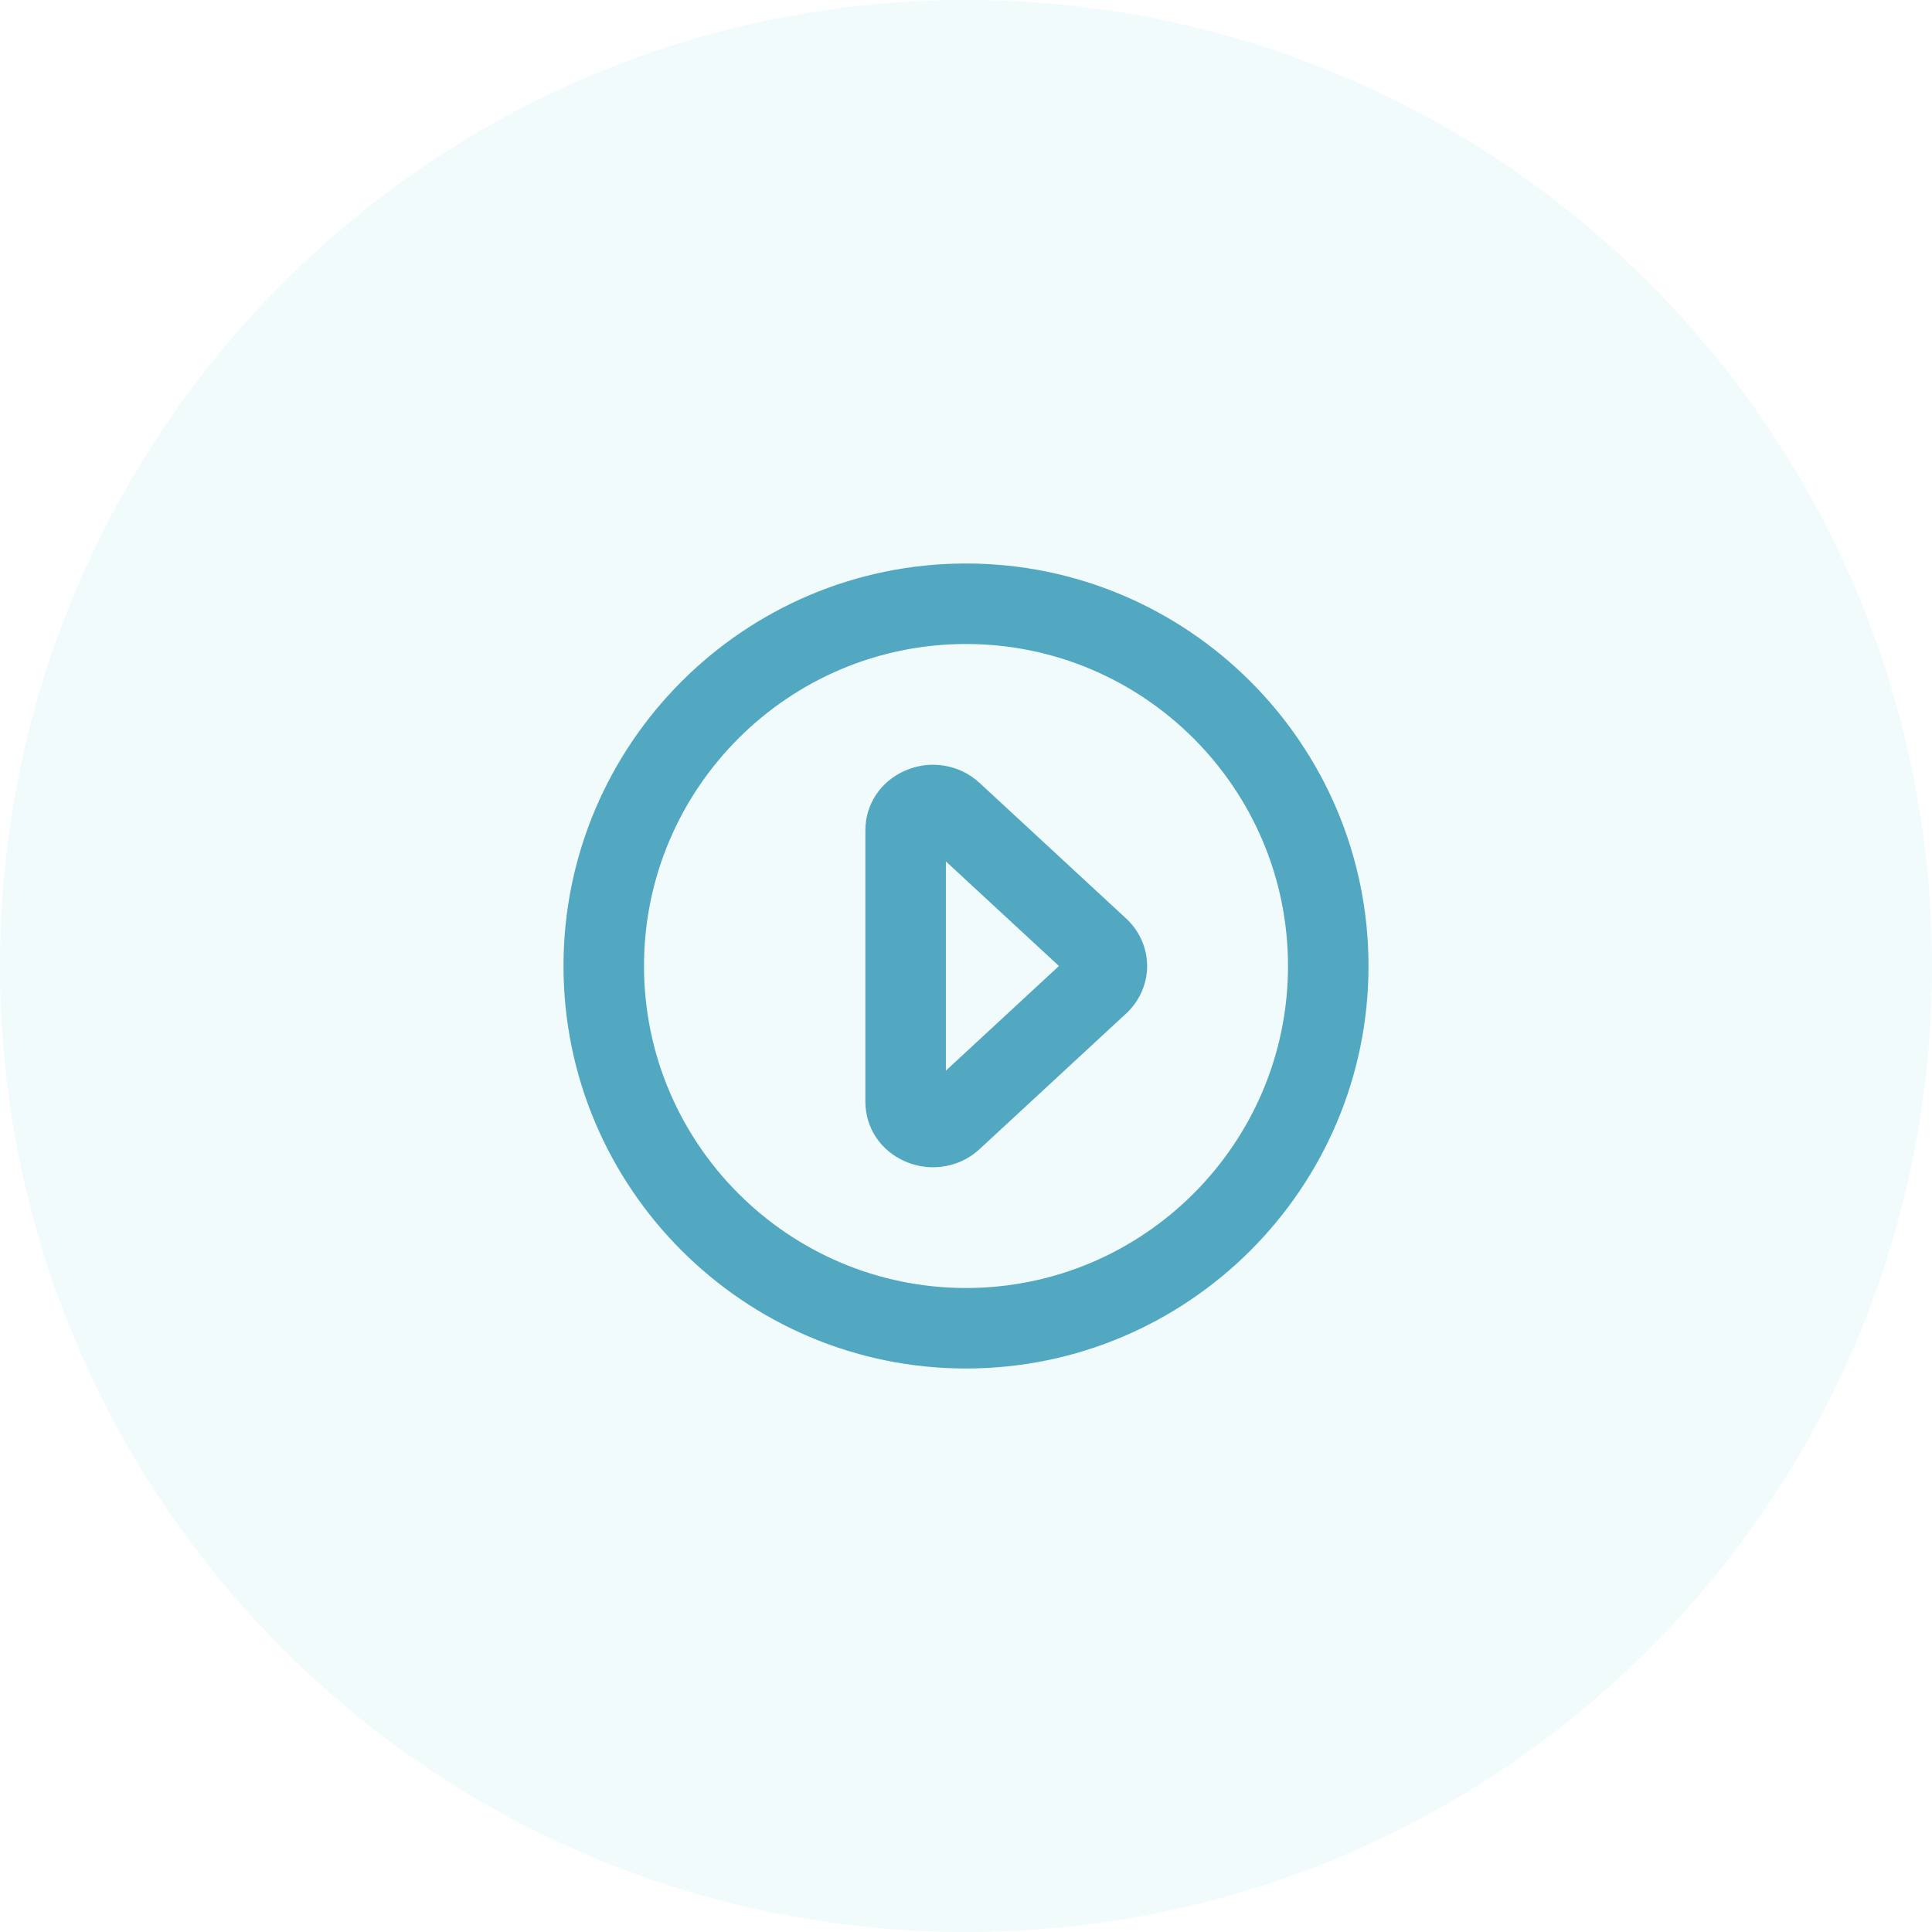 <svg width="48" height="48" viewBox="0 0 48 48" fill="none" xmlns="http://www.w3.org/2000/svg">
<path d="M0 24C0 10.745 10.745 0 24 0V0C37.255 0 48 10.745 48 24V24C48 37.255 37.255 48 24 48V48C10.745 48 0 37.255 0 24V24Z" fill="#76D7D2" fill-opacity="0.1"/>
<path fill-rule="evenodd" clip-rule="evenodd" d="M23.5 26.6V21.401L26.309 24L23.5 26.6ZM24.339 19.453C23.841 18.991 23.114 18.871 22.488 19.146C21.878 19.412 21.5 19.981 21.5 20.63V27.371C21.5 28.02 21.878 28.589 22.488 28.855C22.711 28.953 22.948 29 23.181 29C23.604 29 24.019 28.845 24.338 28.549L27.98 25.179C28.311 24.873 28.5 24.444 28.5 24C28.5 23.557 28.311 23.127 27.98 22.822L24.339 19.453ZM24 32C19.589 32 16 28.411 16 24C16 19.589 19.589 16 24 16C28.411 16 32 19.589 32 24C32 28.411 28.411 32 24 32ZM24 14C18.486 14 14 18.486 14 24C14 29.514 18.486 34 24 34C29.514 34 34 29.514 34 24C34 18.486 29.514 14 24 14Z" fill="#52A7C1"/>
</svg>
